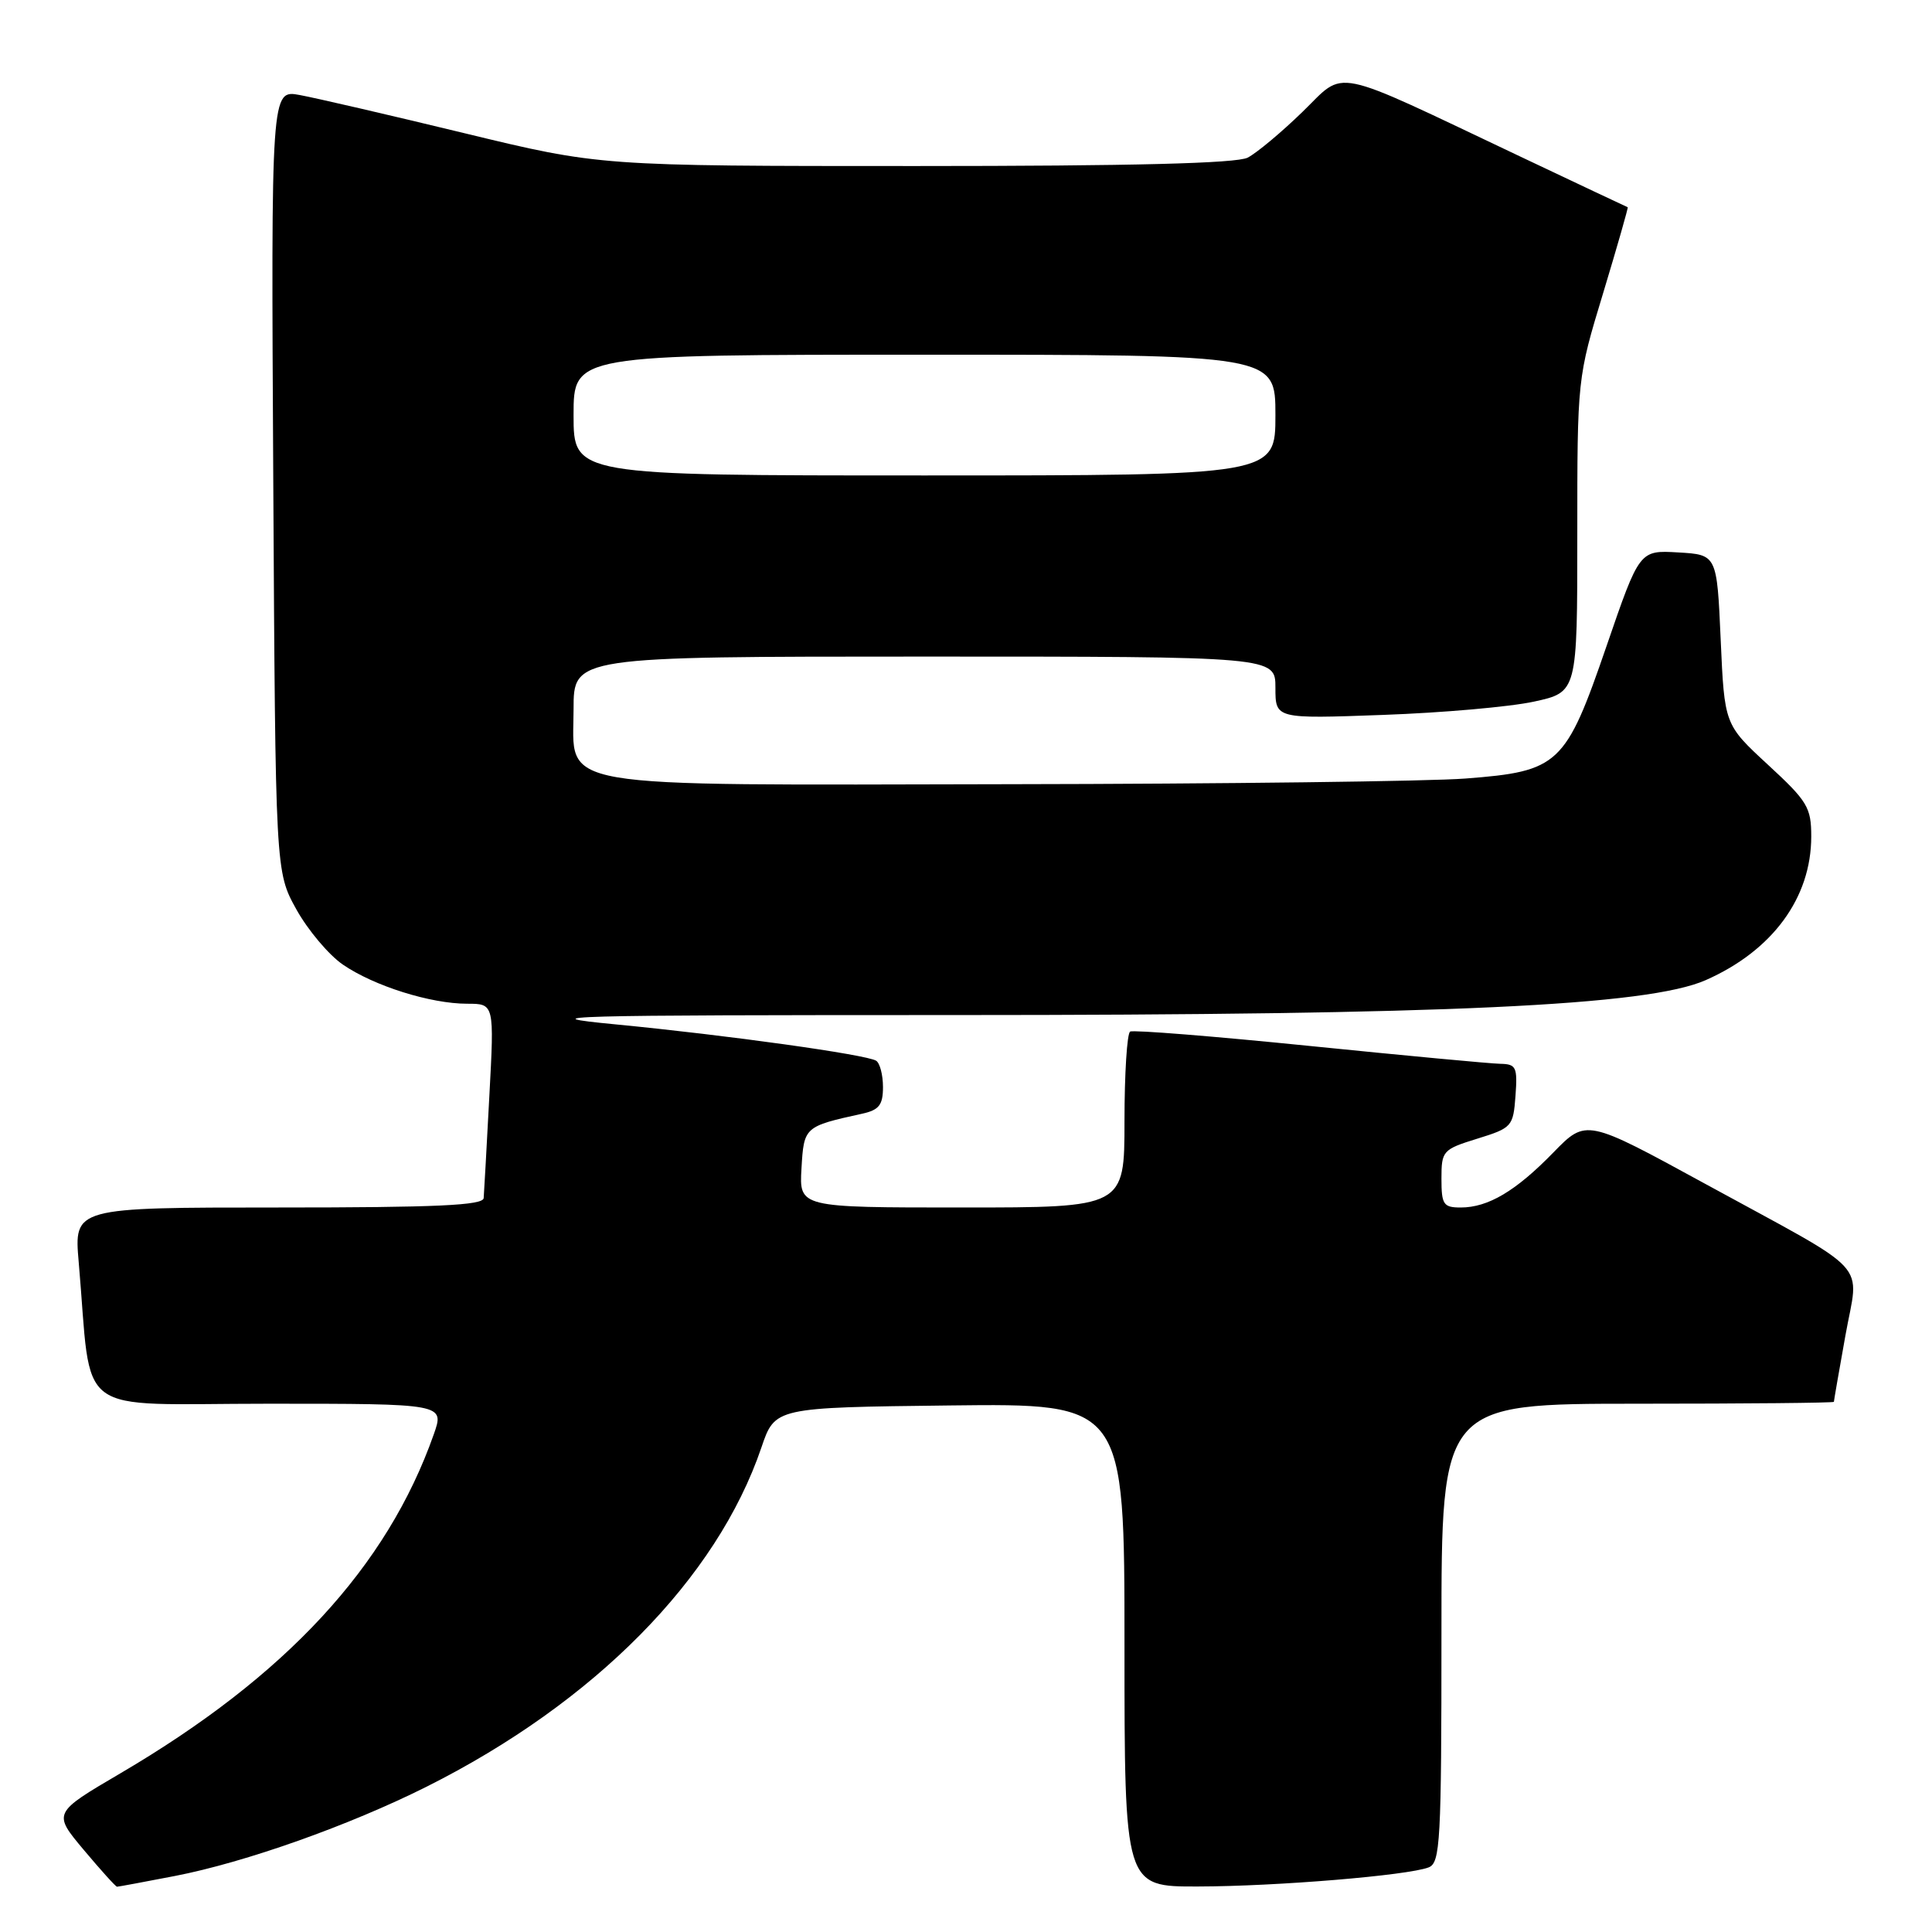 <?xml version="1.0" encoding="UTF-8" standalone="no"?>
<!DOCTYPE svg PUBLIC "-//W3C//DTD SVG 1.1//EN" "http://www.w3.org/Graphics/SVG/1.1/DTD/svg11.dtd" >
<svg xmlns="http://www.w3.org/2000/svg" xmlns:xlink="http://www.w3.org/1999/xlink" version="1.1" viewBox="0 0 256 256">
 <g >
 <path fill="currentColor"
d=" M 23.16 248.58 C 32.51 246.77 46.25 241.89 56.50 236.76 C 78.78 225.59 94.98 209.18 100.89 191.80 C 102.69 186.50 102.69 186.50 125.84 186.23 C 149.00 185.96 149.00 185.96 149.00 217.98 C 149.00 250.00 149.00 250.00 158.75 249.97 C 169.19 249.95 186.51 248.51 189.30 247.44 C 190.85 246.84 191.00 244.06 191.00 216.39 C 191.00 186.00 191.00 186.00 217.00 186.00 C 231.30 186.00 243.00 185.89 243.00 185.75 C 243.00 185.61 243.68 181.68 244.52 177.00 C 246.32 166.88 248.40 169.14 225.96 156.87 C 210.18 148.25 210.18 148.25 205.84 152.70 C 200.86 157.82 197.19 160.00 193.55 160.00 C 191.26 160.00 191.00 159.61 191.00 156.18 C 191.00 152.49 191.17 152.30 195.75 150.88 C 200.34 149.46 200.51 149.27 200.81 145.21 C 201.09 141.40 200.90 141.00 198.81 140.96 C 197.54 140.94 186.15 139.87 173.50 138.59 C 160.85 137.31 150.16 136.45 149.75 136.69 C 149.34 136.92 149.00 142.27 149.00 148.56 C 149.00 160.00 149.00 160.00 127.45 160.00 C 105.90 160.00 105.90 160.00 106.20 154.83 C 106.52 149.31 106.57 149.26 114.25 147.57 C 116.48 147.08 117.00 146.41 117.00 144.04 C 117.00 142.43 116.59 140.86 116.09 140.55 C 114.75 139.73 96.41 137.17 81.61 135.74 C 69.94 134.62 74.25 134.50 126.61 134.50 C 191.68 134.50 218.31 133.26 226.00 129.88 C 234.85 125.98 240.00 118.98 240.00 110.84 C 240.00 106.98 239.50 106.16 234.25 101.32 C 228.50 96.01 228.50 96.01 228.00 84.76 C 227.50 73.50 227.50 73.50 222.37 73.20 C 217.24 72.90 217.24 72.90 212.87 85.62 C 207.45 101.39 206.58 102.21 194.18 103.16 C 189.40 103.53 162.19 103.87 133.70 103.91 C 72.17 104.02 76.00 104.68 76.00 93.97 C 76.00 87.00 76.00 87.00 122.50 87.00 C 169.00 87.00 169.00 87.00 169.00 91.13 C 169.00 95.25 169.00 95.25 183.25 94.73 C 191.09 94.45 200.09 93.66 203.25 92.97 C 209.00 91.72 209.00 91.72 209.00 70.92 C 209.00 50.11 209.00 50.11 212.43 38.82 C 214.31 32.60 215.77 27.49 215.68 27.46 C 215.58 27.43 209.20 24.42 201.50 20.77 C 175.90 8.64 178.43 9.16 172.57 14.84 C 169.78 17.55 166.52 20.27 165.32 20.89 C 163.81 21.65 150.09 22.00 121.32 22.00 C 79.50 22.00 79.50 22.00 61.50 17.64 C 51.60 15.24 41.79 12.97 39.71 12.59 C 35.92 11.89 35.92 11.89 36.21 63.70 C 36.50 115.50 36.50 115.50 39.27 120.50 C 40.80 123.25 43.58 126.55 45.44 127.82 C 49.57 130.65 57.05 133.00 61.91 133.00 C 65.50 133.00 65.50 133.00 64.84 145.25 C 64.48 151.99 64.15 158.06 64.09 158.75 C 64.02 159.72 57.86 160.00 36.90 160.00 C 9.80 160.00 9.80 160.00 10.43 167.25 C 12.25 188.17 9.34 186.00 35.55 186.00 C 58.91 186.00 58.91 186.00 57.47 190.08 C 51.28 207.62 37.90 222.09 15.96 234.97 C 7.00 240.23 7.00 240.23 11.09 245.11 C 13.35 247.80 15.33 250.00 15.51 250.00 C 15.68 250.00 19.13 249.36 23.16 248.58 Z  M 76.00 55.00 C 76.00 47.00 76.00 47.00 122.50 47.00 C 169.00 47.00 169.00 47.00 169.00 55.00 C 169.00 63.00 169.00 63.00 122.50 63.00 C 76.00 63.00 76.00 63.00 76.00 55.00 Z "/>
</g>
</svg>